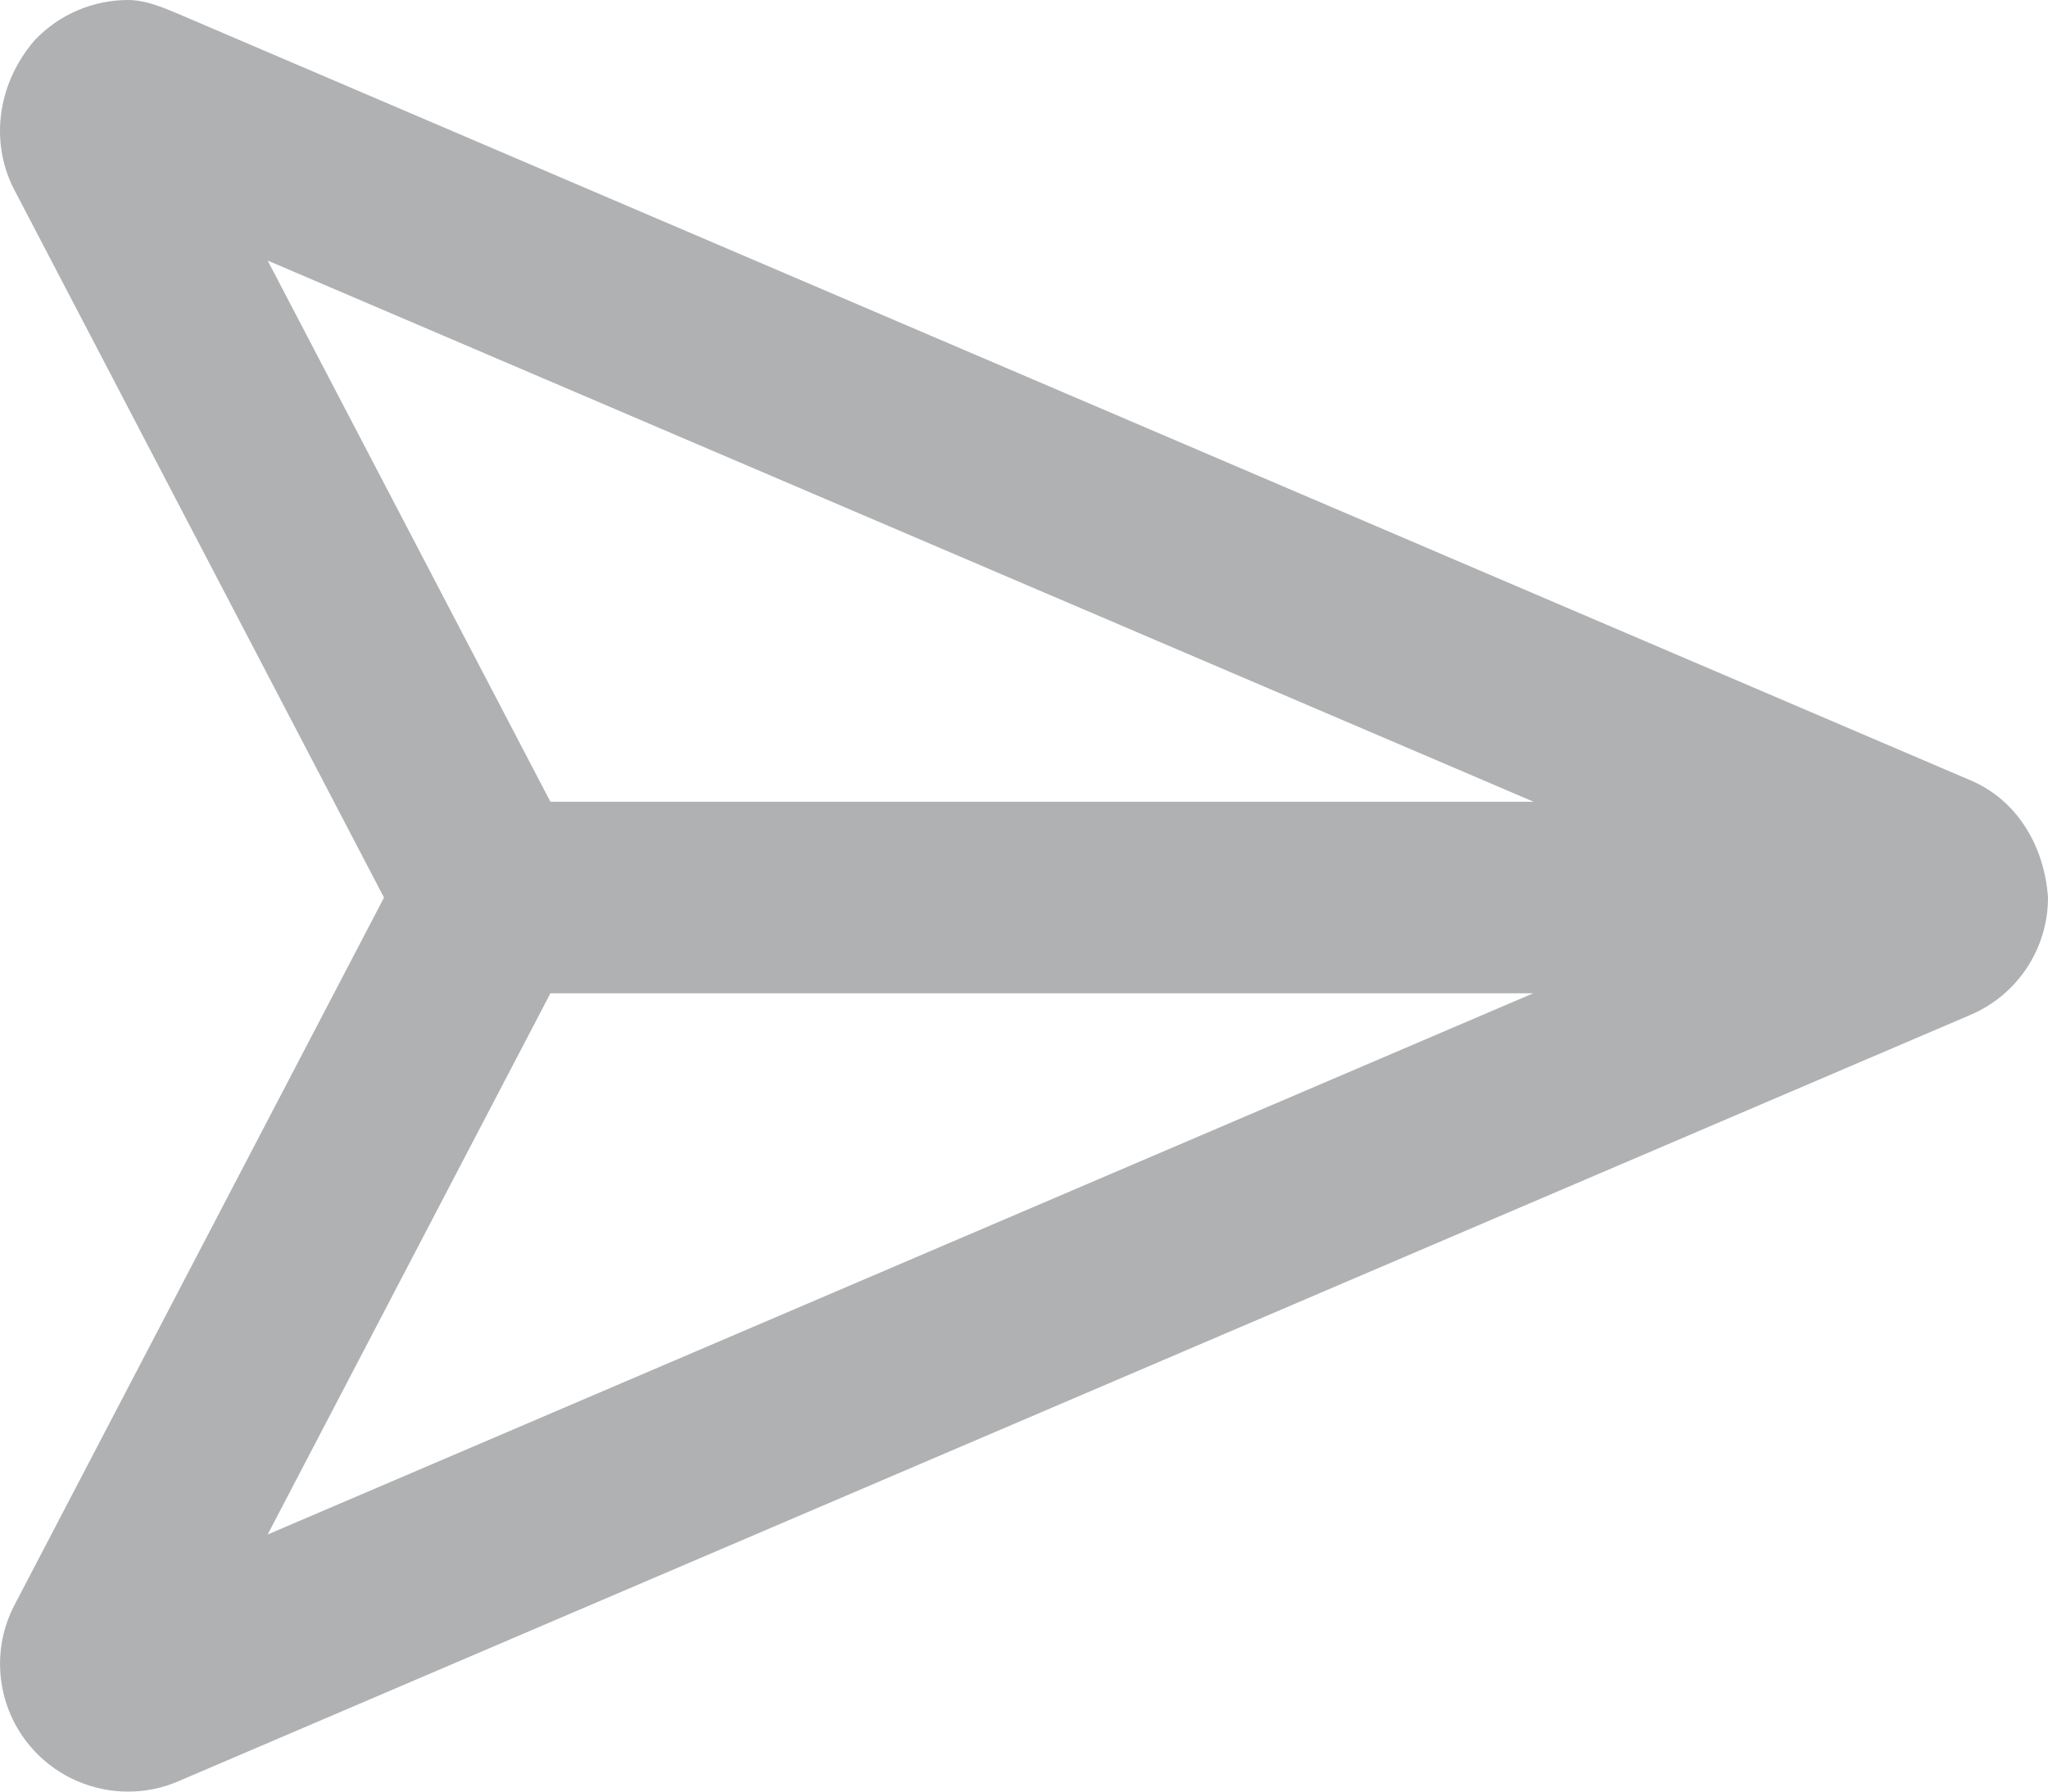 <svg width="16" height="14" viewBox="0 0 16 14" fill="none" xmlns="http://www.w3.org/2000/svg">
<path d="M15.393 6.097L1.394 0.109C1.267 0.055 1.133 0 1.001 0C0.731 0 0.466 0.109 0.272 0.313C-0.016 0.646 -0.082 1.098 0.106 1.472L3 7.014L0.106 12.556C-0.082 12.93 -0.015 13.382 0.273 13.687C0.466 13.891 0.731 14 1 14C1.133 14 1.267 13.974 1.394 13.919L15.393 7.931C15.762 7.774 16 7.413 16 7.013C15.972 6.615 15.762 6.253 15.393 6.097ZM2.091 2.036L11.981 6.265H4.3L2.091 2.036ZM4.3 7.762H11.978L2.091 11.991L4.3 7.762Z" fill="#AFB1B3"/>
</svg>
